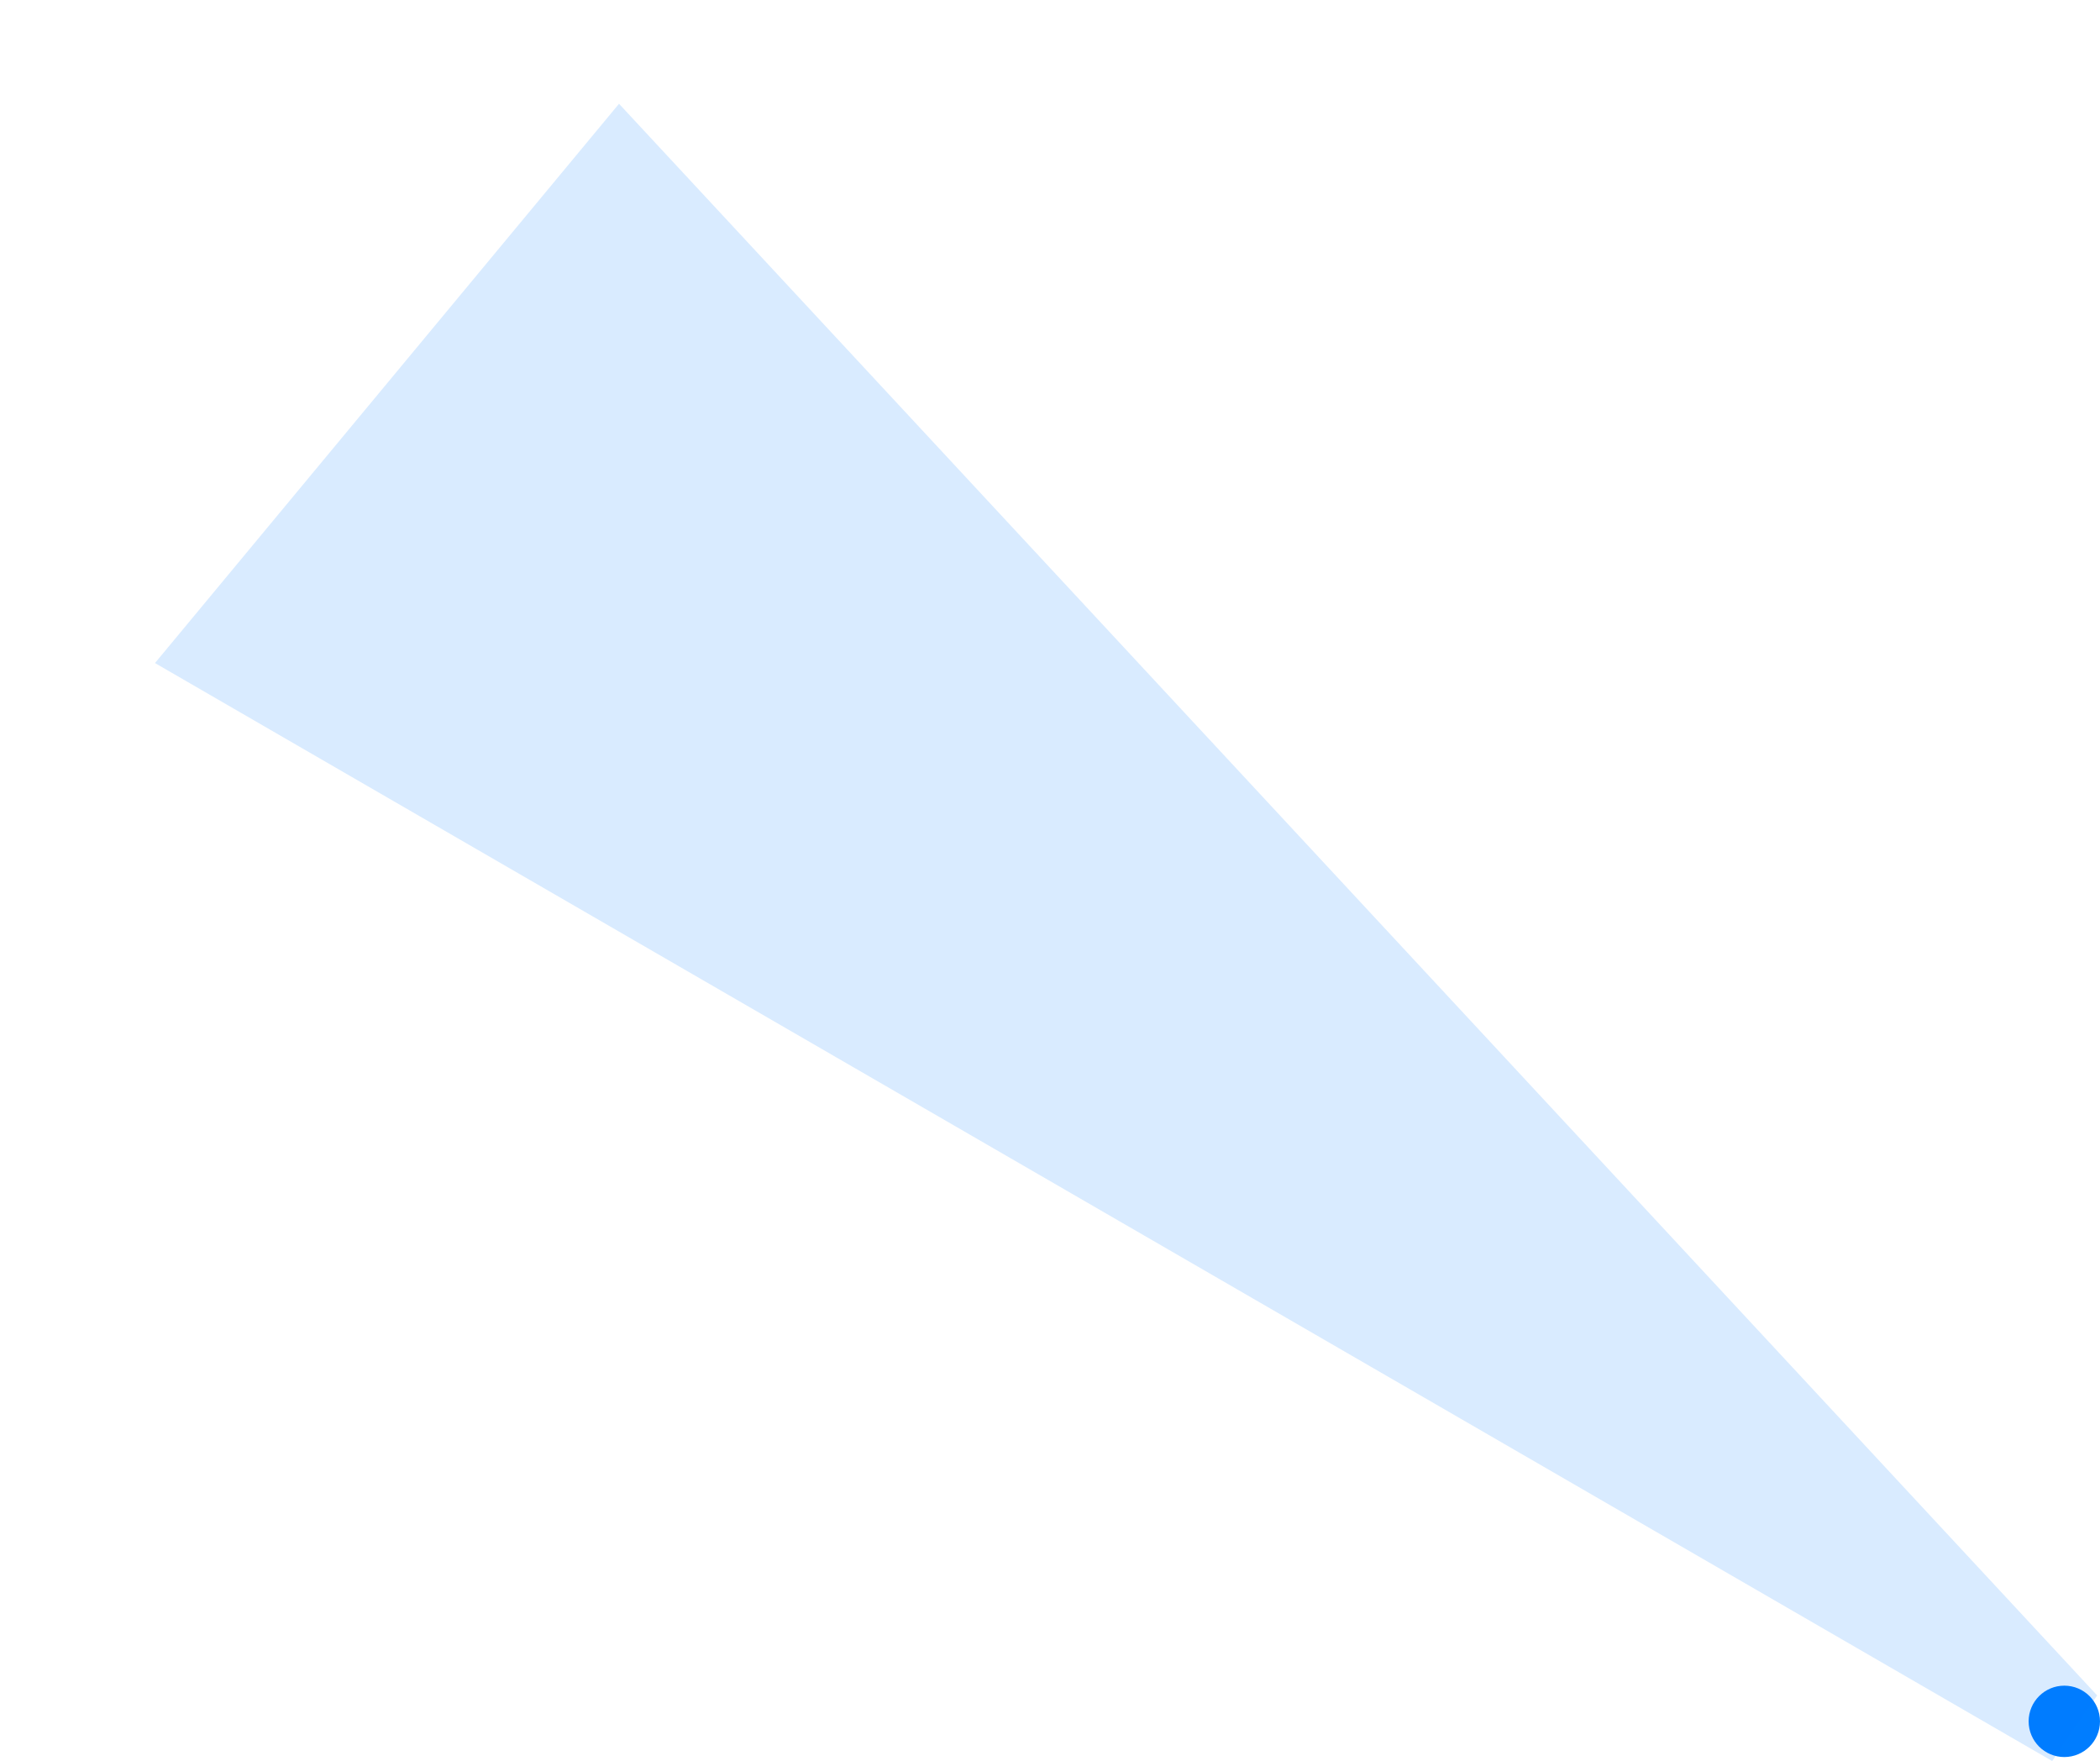 <svg xmlns="http://www.w3.org/2000/svg" width="671.409" height="562.918" viewBox="0 0 671.409 562.918">
  <g id="그룹_5001" data-name="그룹 5001" transform="translate(8417 -20113)">
    <rect id="사각형_526" data-name="사각형 526" width="234" height="234" transform="translate(-8417 20113)" fill="none"/>
    <g id="그룹_4349" data-name="그룹 4349" transform="translate(-8717 16717.039)">
      <circle id="타원_1927" data-name="타원 1927" cx="11.408" cy="11.408" r="11.408" transform="translate(948.592 3934.789)" fill="#007dff"/>
      <path id="패스_449" data-name="패스 449" d="M-8861.5,20655.908l-472.589-508.777-148.36,178.779,606.565,350.969Z" transform="translate(9832 -16718)" fill="#007dff" opacity="0.15"/>
    </g>
  </g>
</svg>
